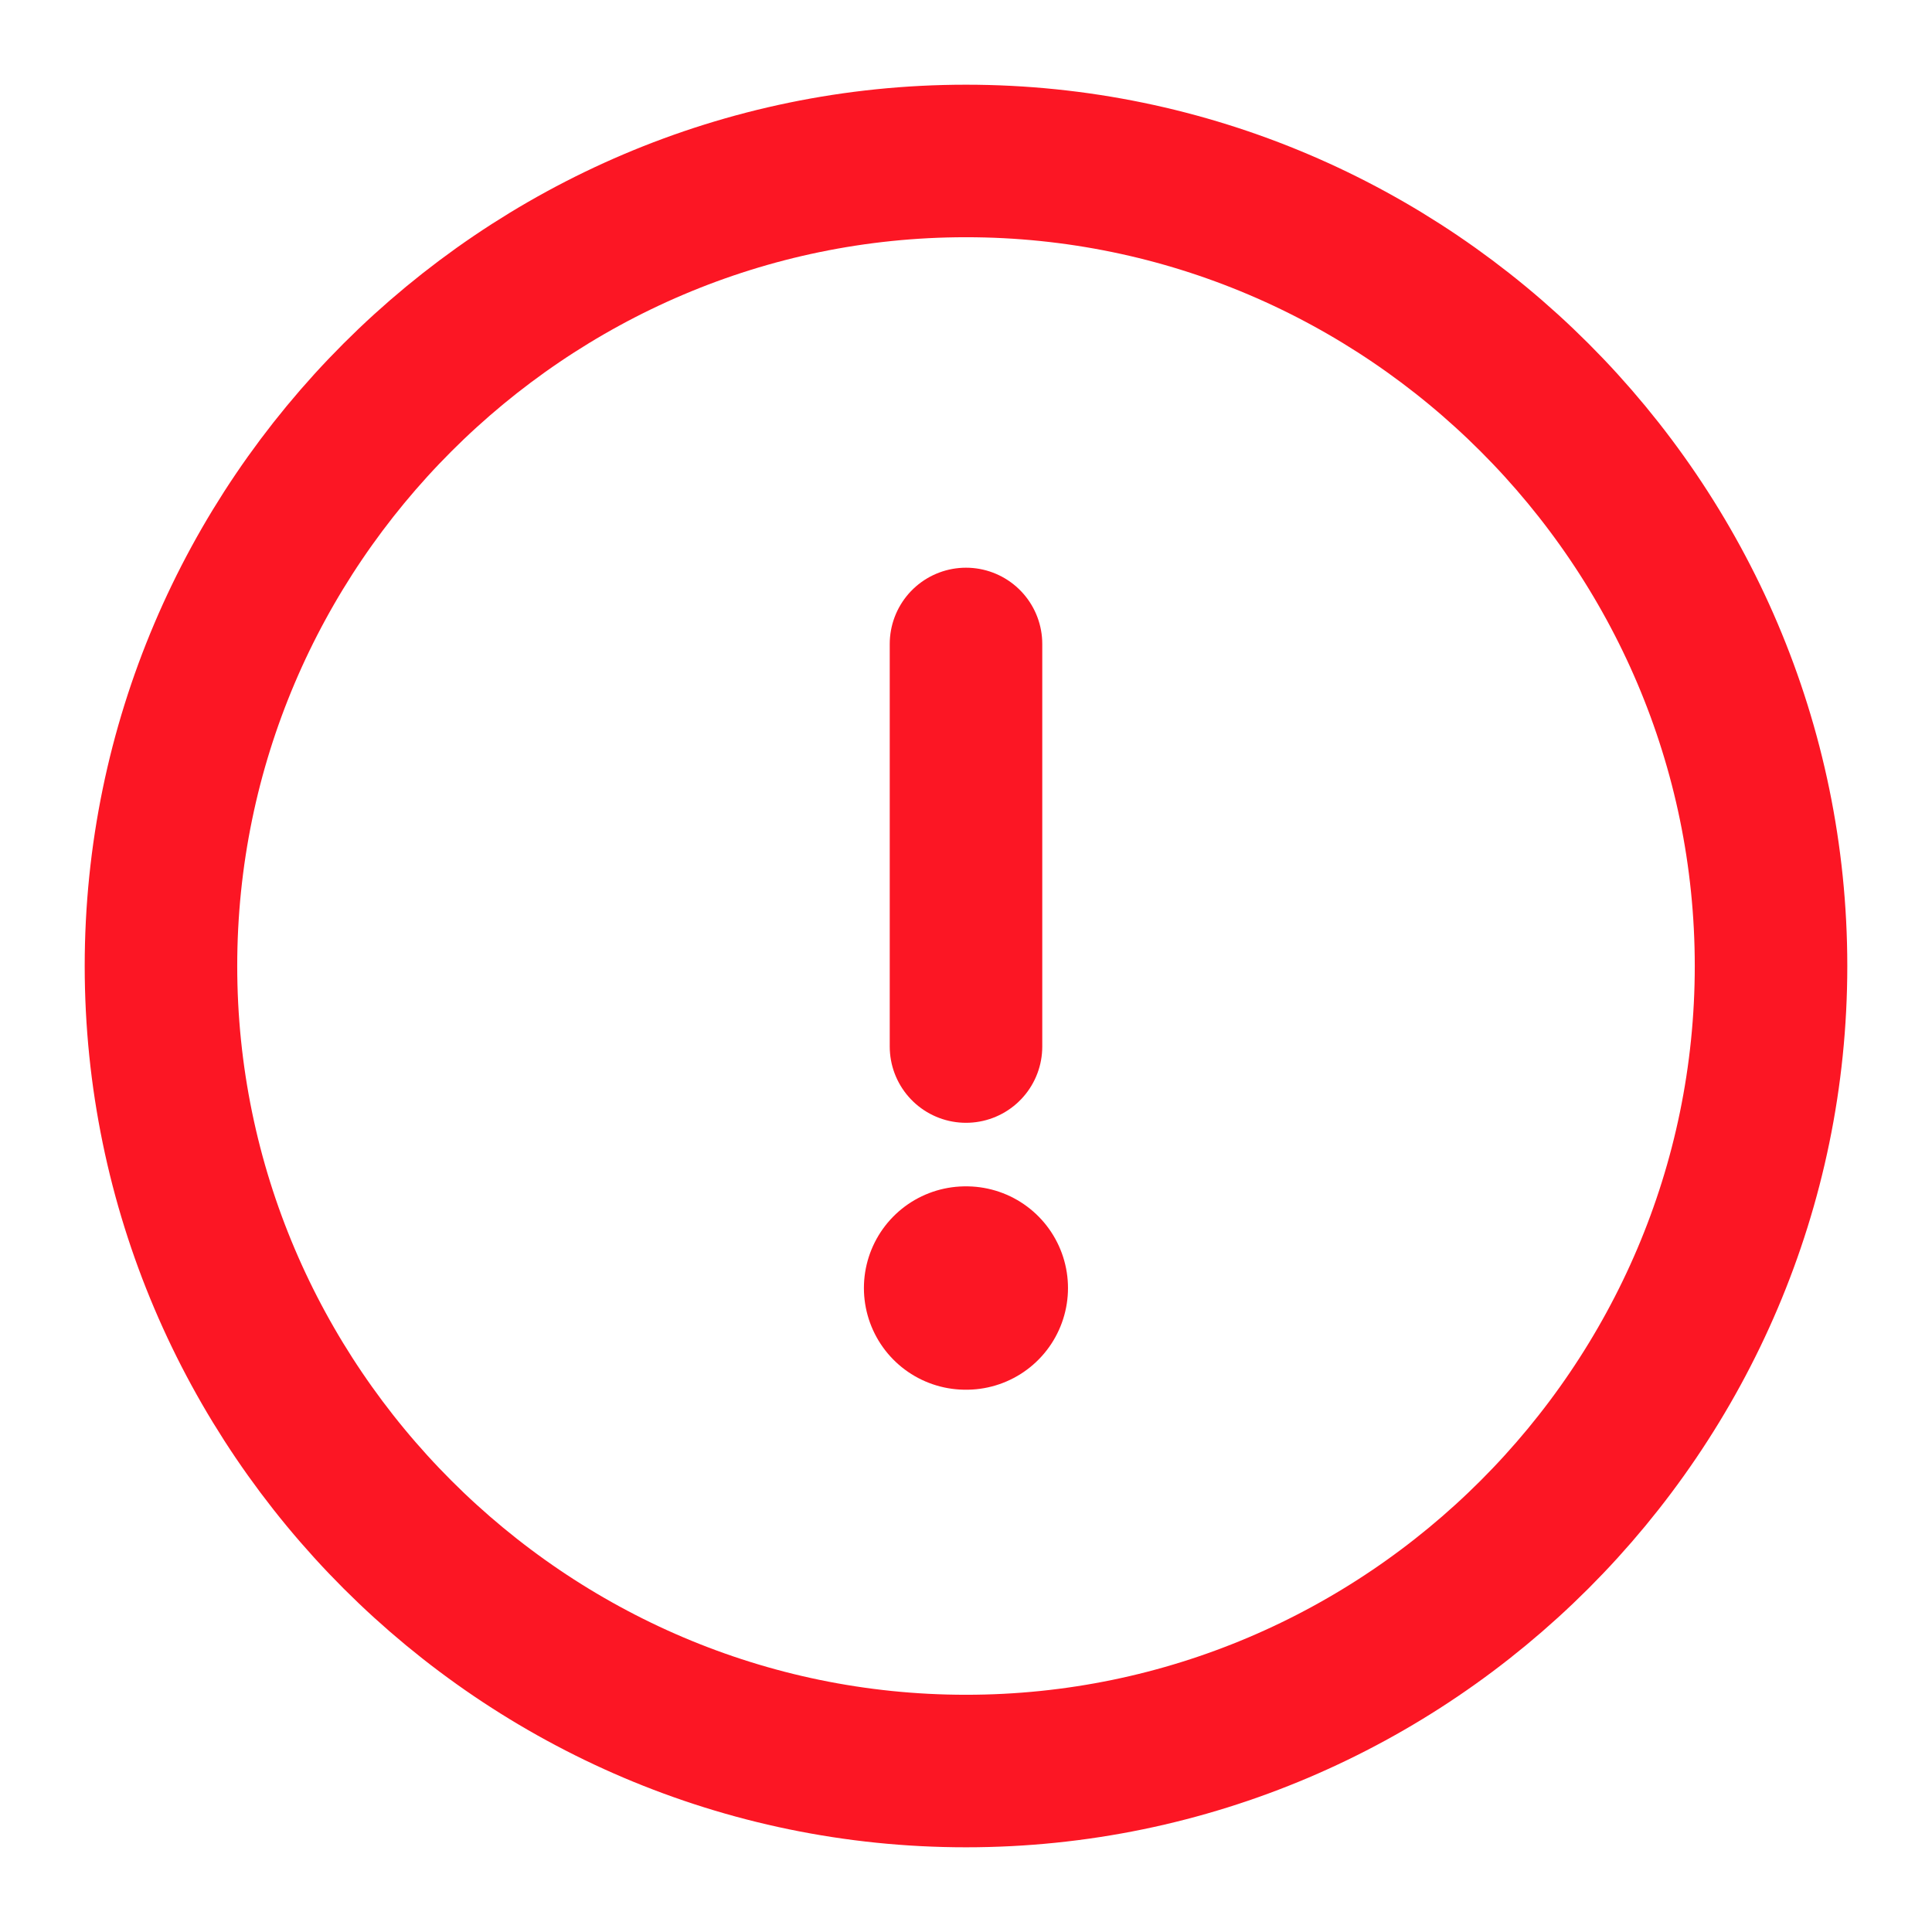 <svg width="19" height="19" viewBox="0 0 19 19" fill="none" xmlns="http://www.w3.org/2000/svg">
<path d="M9.5 17.417C13.854 17.417 17.417 13.854 17.417 9.5C17.417 5.146 13.854 1.583 9.5 1.583C5.146 1.583 1.583 5.146 1.583 9.5C1.583 13.854 5.146 17.417 9.5 17.417Z" stroke="#FC1624" stroke-width="1.5" stroke-linecap="round" stroke-linejoin="round"/>
<path d="M9.5 6.333V10.292" stroke="#FC1624" stroke-width="1.5" stroke-linecap="round" stroke-linejoin="round"/>
<path d="M9.496 12.667H9.503" stroke="#FC1624" stroke-width="2" stroke-linecap="round" stroke-linejoin="round"/>
</svg>
